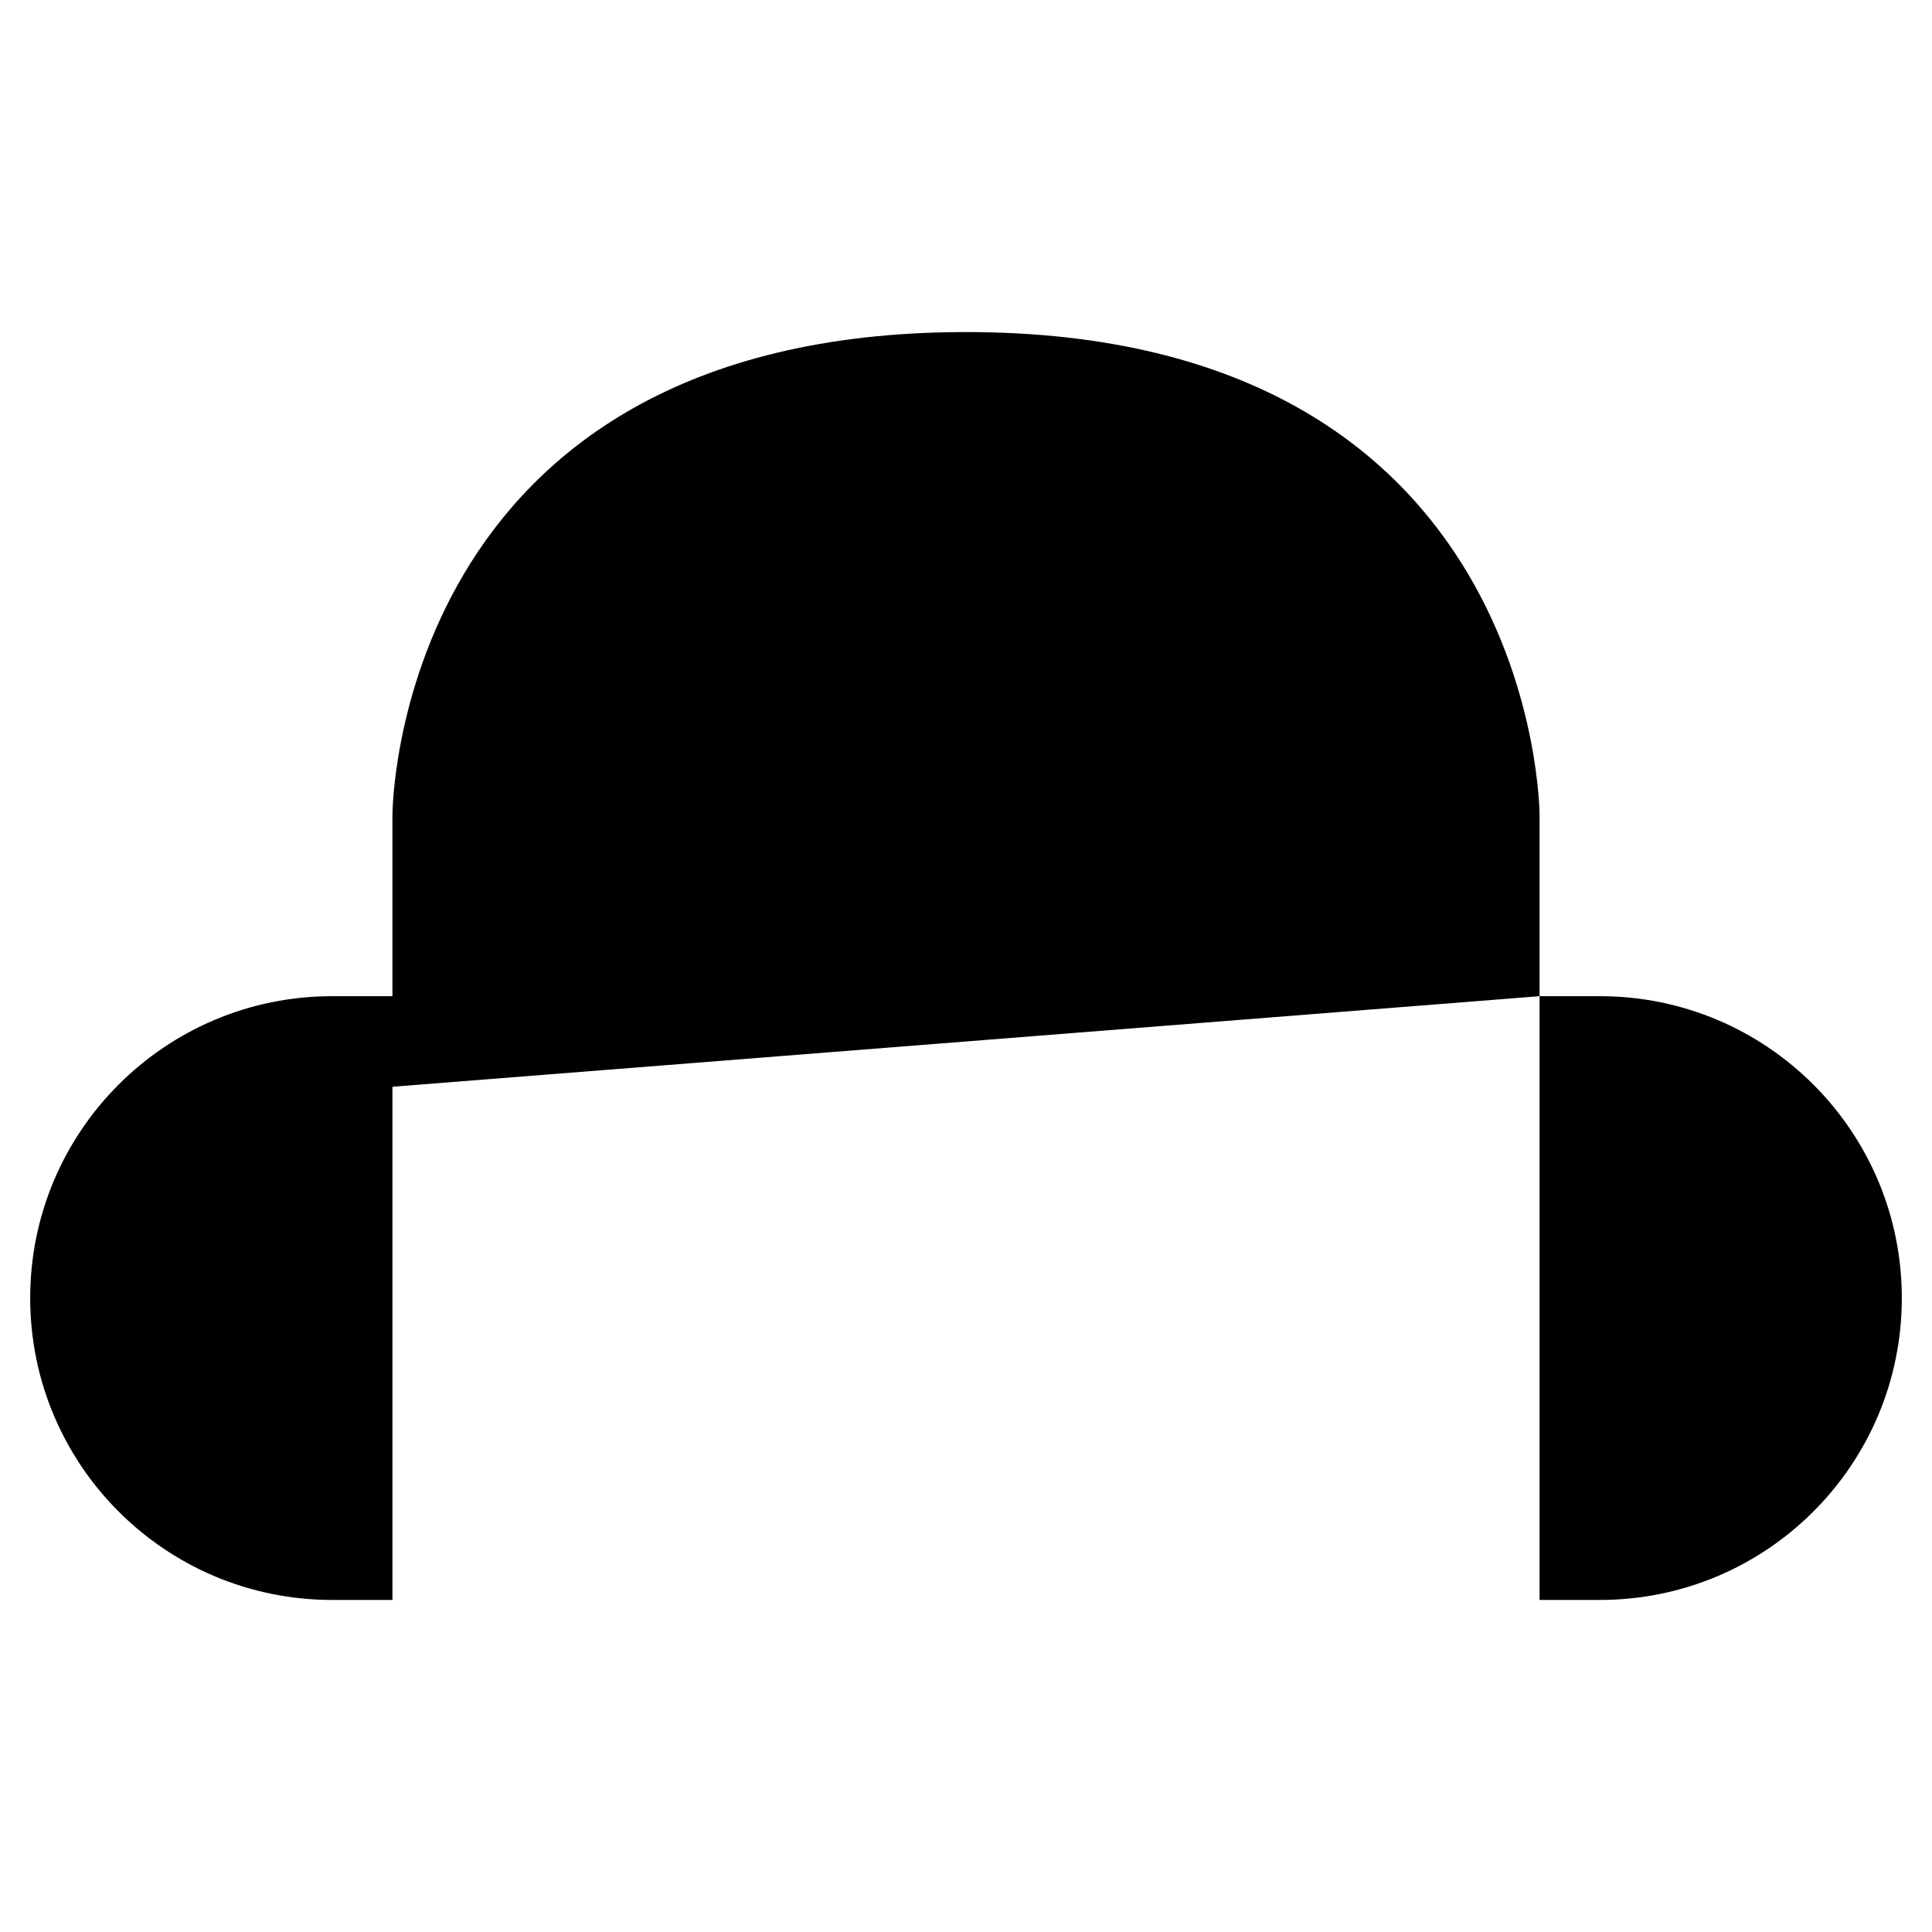 <svg xmlns="http://www.w3.org/2000/svg" viewBox="0 0 64 64"><path stroke-miterlimit="10" stroke-width="2" d="M11 53C5.477 53 1 48.523 1 43s4.477-10 10-10h2v20h-2zm42-20c5.523 0 10 4.477 10 10s-4.477 10-10 10h-2V33h2zm-40 3v-9s0-16 19-16 19 16 19 16v6"/></svg>